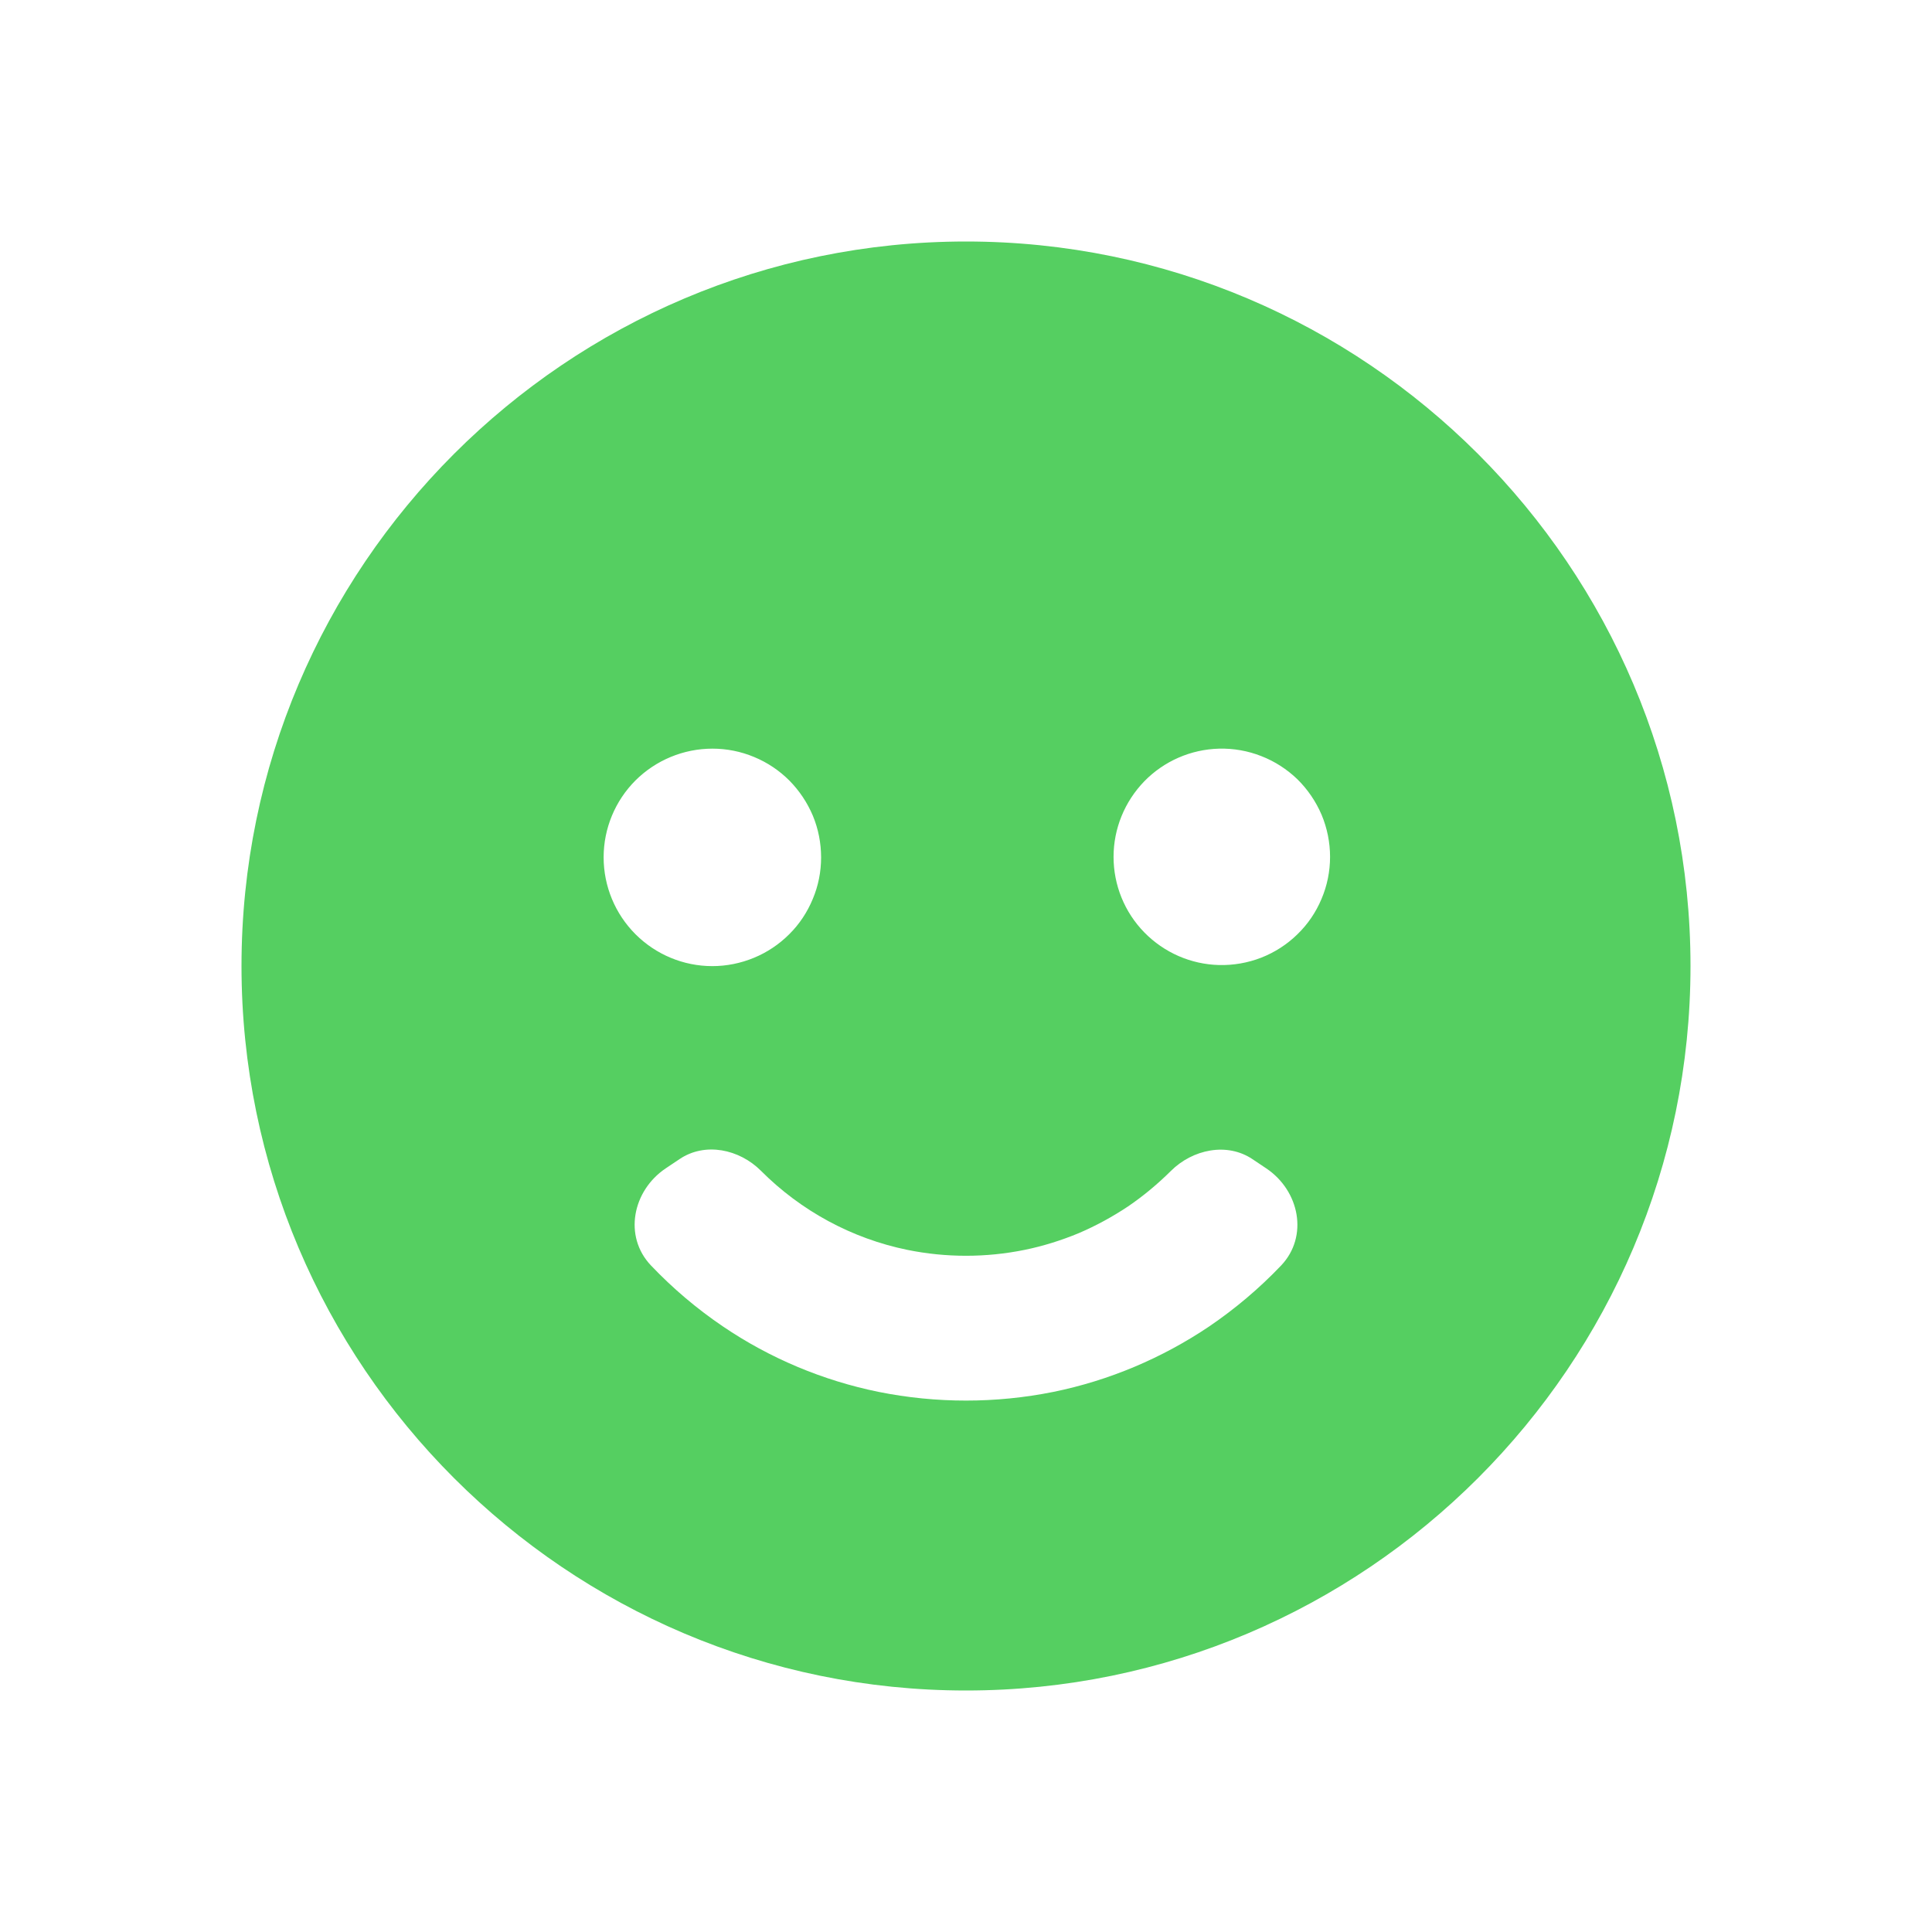 <svg width="16" height="16" viewBox="0 0 16 16" fill="none" xmlns="http://www.w3.org/2000/svg">
<path d="M8 14C11.308 14 14 11.308 14 8C14 4.692 11.308 2 8 2C4.692 2 2 4.692 2 8C2 11.308 4.692 14 8 14ZM10.096 6.2C10.215 6.197 10.335 6.218 10.446 6.262C10.557 6.305 10.659 6.371 10.745 6.454C10.83 6.538 10.898 6.638 10.945 6.748C10.991 6.858 11.015 6.977 11.015 7.096C11.015 7.216 10.991 7.335 10.944 7.445C10.898 7.555 10.83 7.655 10.744 7.738C10.658 7.822 10.557 7.887 10.445 7.931C10.334 7.974 10.215 7.995 10.095 7.992C9.862 7.986 9.64 7.889 9.476 7.721C9.313 7.554 9.222 7.33 9.222 7.096C9.222 6.862 9.314 6.638 9.477 6.47C9.64 6.303 9.862 6.206 10.096 6.2ZM7.515 10.351C7.835 10.416 8.165 10.416 8.485 10.351C8.637 10.32 8.788 10.273 8.935 10.212C9.075 10.152 9.213 10.077 9.342 9.991C9.467 9.906 9.586 9.807 9.697 9.697C9.877 9.518 10.162 9.458 10.373 9.6L10.488 9.677C10.762 9.862 10.838 10.239 10.61 10.48C10.43 10.669 10.23 10.838 10.014 10.985C9.623 11.248 9.185 11.433 8.724 11.527C8.246 11.623 7.754 11.623 7.276 11.527C6.815 11.433 6.376 11.249 5.987 10.985C5.77 10.838 5.571 10.669 5.391 10.48C5.162 10.239 5.238 9.861 5.513 9.676L5.628 9.599C5.839 9.457 6.122 9.516 6.302 9.696C6.633 10.028 7.055 10.257 7.515 10.351ZM5.9 6.2C6.018 6.2 6.135 6.223 6.245 6.269C6.354 6.314 6.453 6.38 6.537 6.464C6.62 6.548 6.686 6.647 6.732 6.756C6.777 6.865 6.8 6.982 6.8 7.101C6.8 7.219 6.777 7.336 6.731 7.445C6.686 7.554 6.62 7.654 6.536 7.737C6.452 7.821 6.353 7.887 6.244 7.932C6.135 7.977 6.018 8.001 5.899 8.001C5.661 8.001 5.432 7.906 5.263 7.737C5.094 7.568 4.999 7.339 4.999 7.1C4.999 6.861 5.094 6.632 5.263 6.463C5.432 6.295 5.661 6.2 5.9 6.2Z" fill="#55CF61"/>
</svg>
